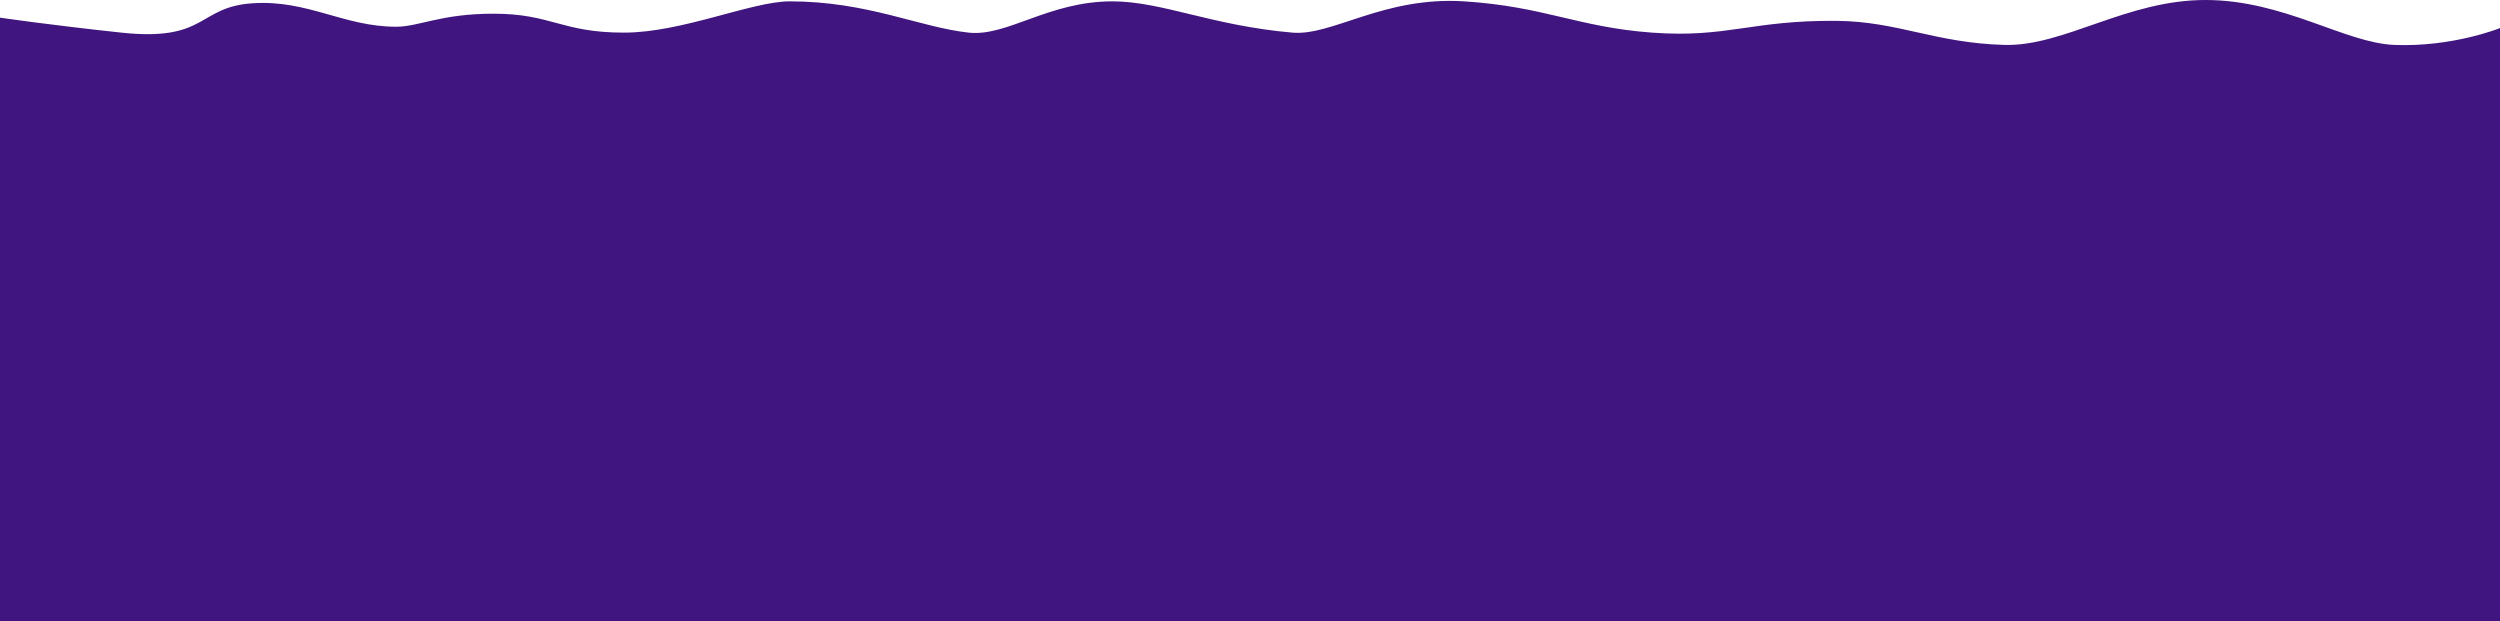 <svg width="1920" height="477" viewBox="0 0 1920 477" fill="none" xmlns="http://www.w3.org/2000/svg">
<path d="M0 13.548C0 13.548 37.097 19.052 93.243 25.059C159.462 32.143 151.529 5.311 194.005 2.51C236.482 -0.291 263.862 20.528 304.292 20.528C321.838 20.527 338.499 10.517 378.987 10.518C423.603 10.519 431.035 25.057 479.248 25.059C523.864 25.061 577.413 1.035 606.58 1.035C666.235 1.035 706.064 20.916 743.937 25.059C773.514 28.294 805.232 1.037 854.225 1.035C892.324 1.034 930.403 19.653 992.585 25.059C1023.16 27.717 1062.69 -2.897 1124.43 1.035C1186.16 4.968 1211.8 20.875 1268.8 25.059C1326.61 29.301 1344.98 15.408 1410.67 16.016C1457.49 16.449 1486.46 33.096 1539.51 34.497C1585.23 35.705 1633.18 -0.07 1693.91 0C1754.06 0.07 1800.88 32.971 1838.79 34.497C1883.72 36.307 1920 21.556 1920 21.556V477H0V13.548Z" fill="#411580"/>
</svg>
